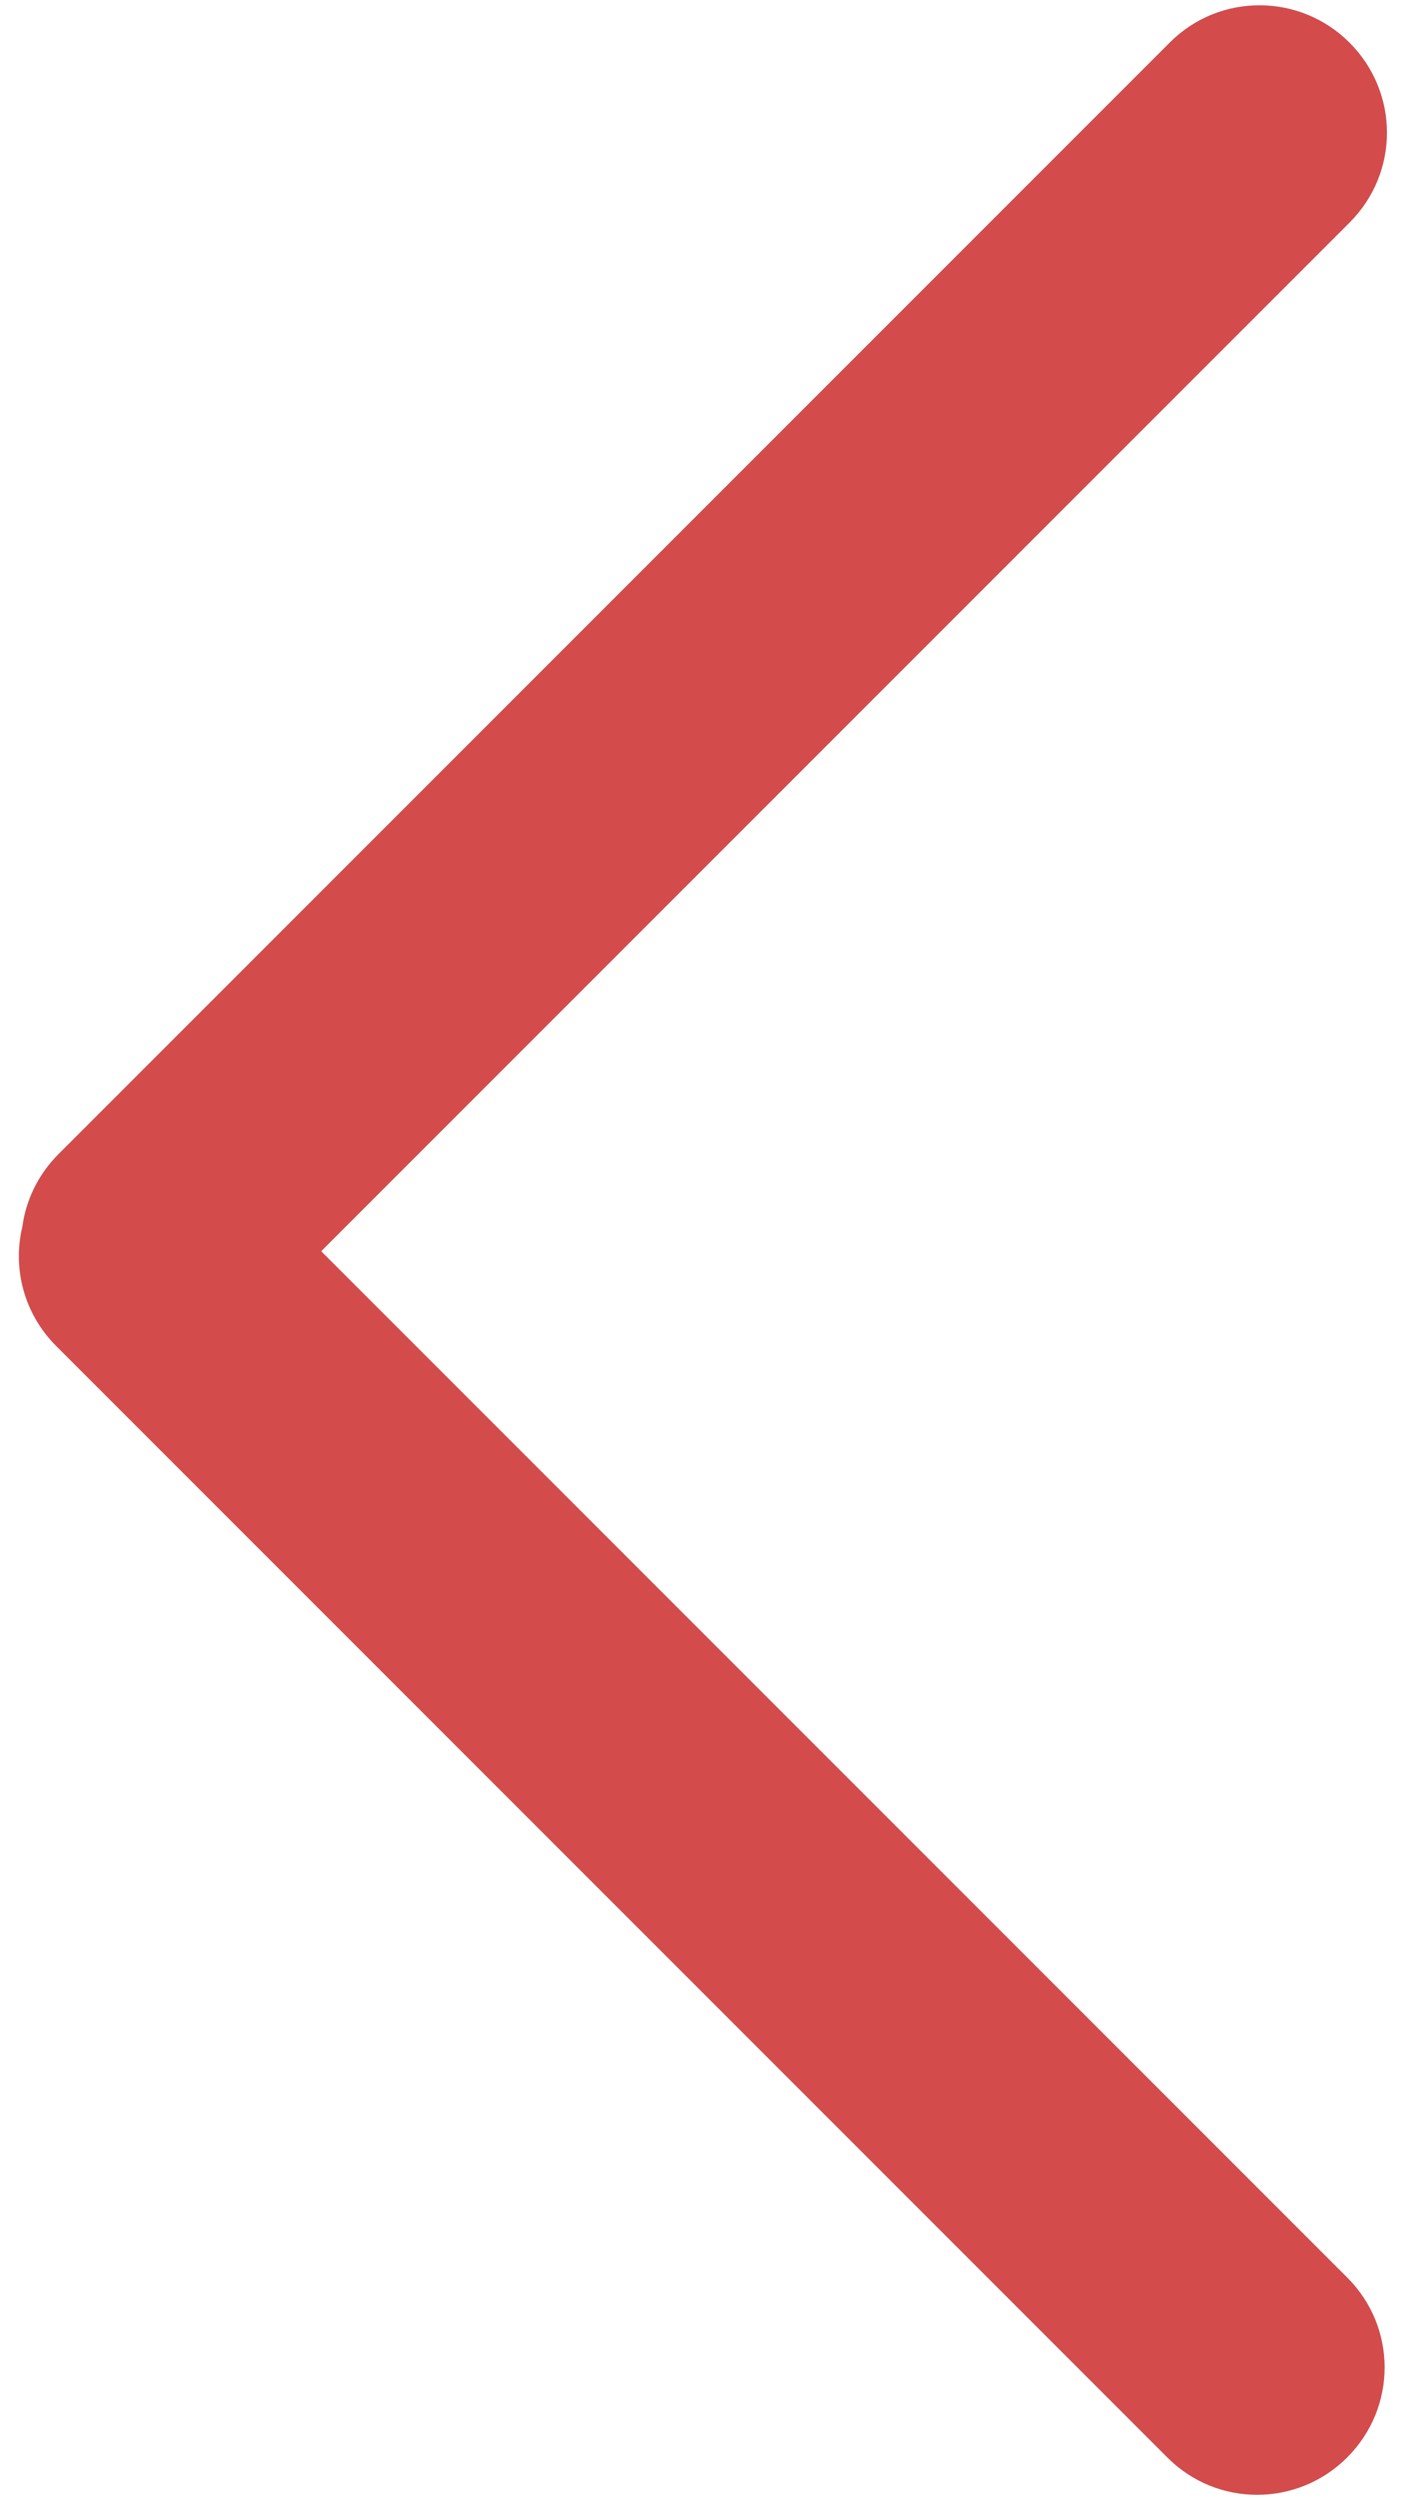 <?xml version="1.0" encoding="UTF-8" standalone="no"?>
<svg width="18px" height="32px" viewBox="0 0 18 32" version="1.1" xmlns="http://www.w3.org/2000/svg" xmlns:xlink="http://www.w3.org/1999/xlink" xmlns:sketch="http://www.bohemiancoding.com/sketch/ns">
    <!-- Generator: Sketch 3.1.1 (8761) - http://www.bohemiancoding.com/sketch -->
    <title>back</title>
    <desc>Created with Sketch.</desc>
    <defs></defs>
    <g id="view-event" stroke="none" stroke-width="1" fill="none" fill-rule="evenodd" sketch:type="MSPage">
        <g sketch:type="MSArtboardGroup" transform="translate(-20, -65)" id="topBar" fill="#D34B4B">
            <g sketch:type="MSLayerGroup">
                <path d="M20.286,80.701 C20.332,80.361 20.487,80.033 20.749,79.771 L34.976,65.544 C35.612,64.907 36.641,64.91 37.277,65.546 C37.917,66.187 37.914,67.212 37.279,67.847 L24.112,81.014 L37.25,94.152 C37.884,94.786 37.887,95.812 37.247,96.452 C36.611,97.088 35.583,97.091 34.947,96.455 L20.719,82.227 C20.305,81.813 20.159,81.233 20.286,80.701 Z" id="back" sketch:type="MSShapeGroup"></path>
            </g>
        </g>
    </g>
</svg>